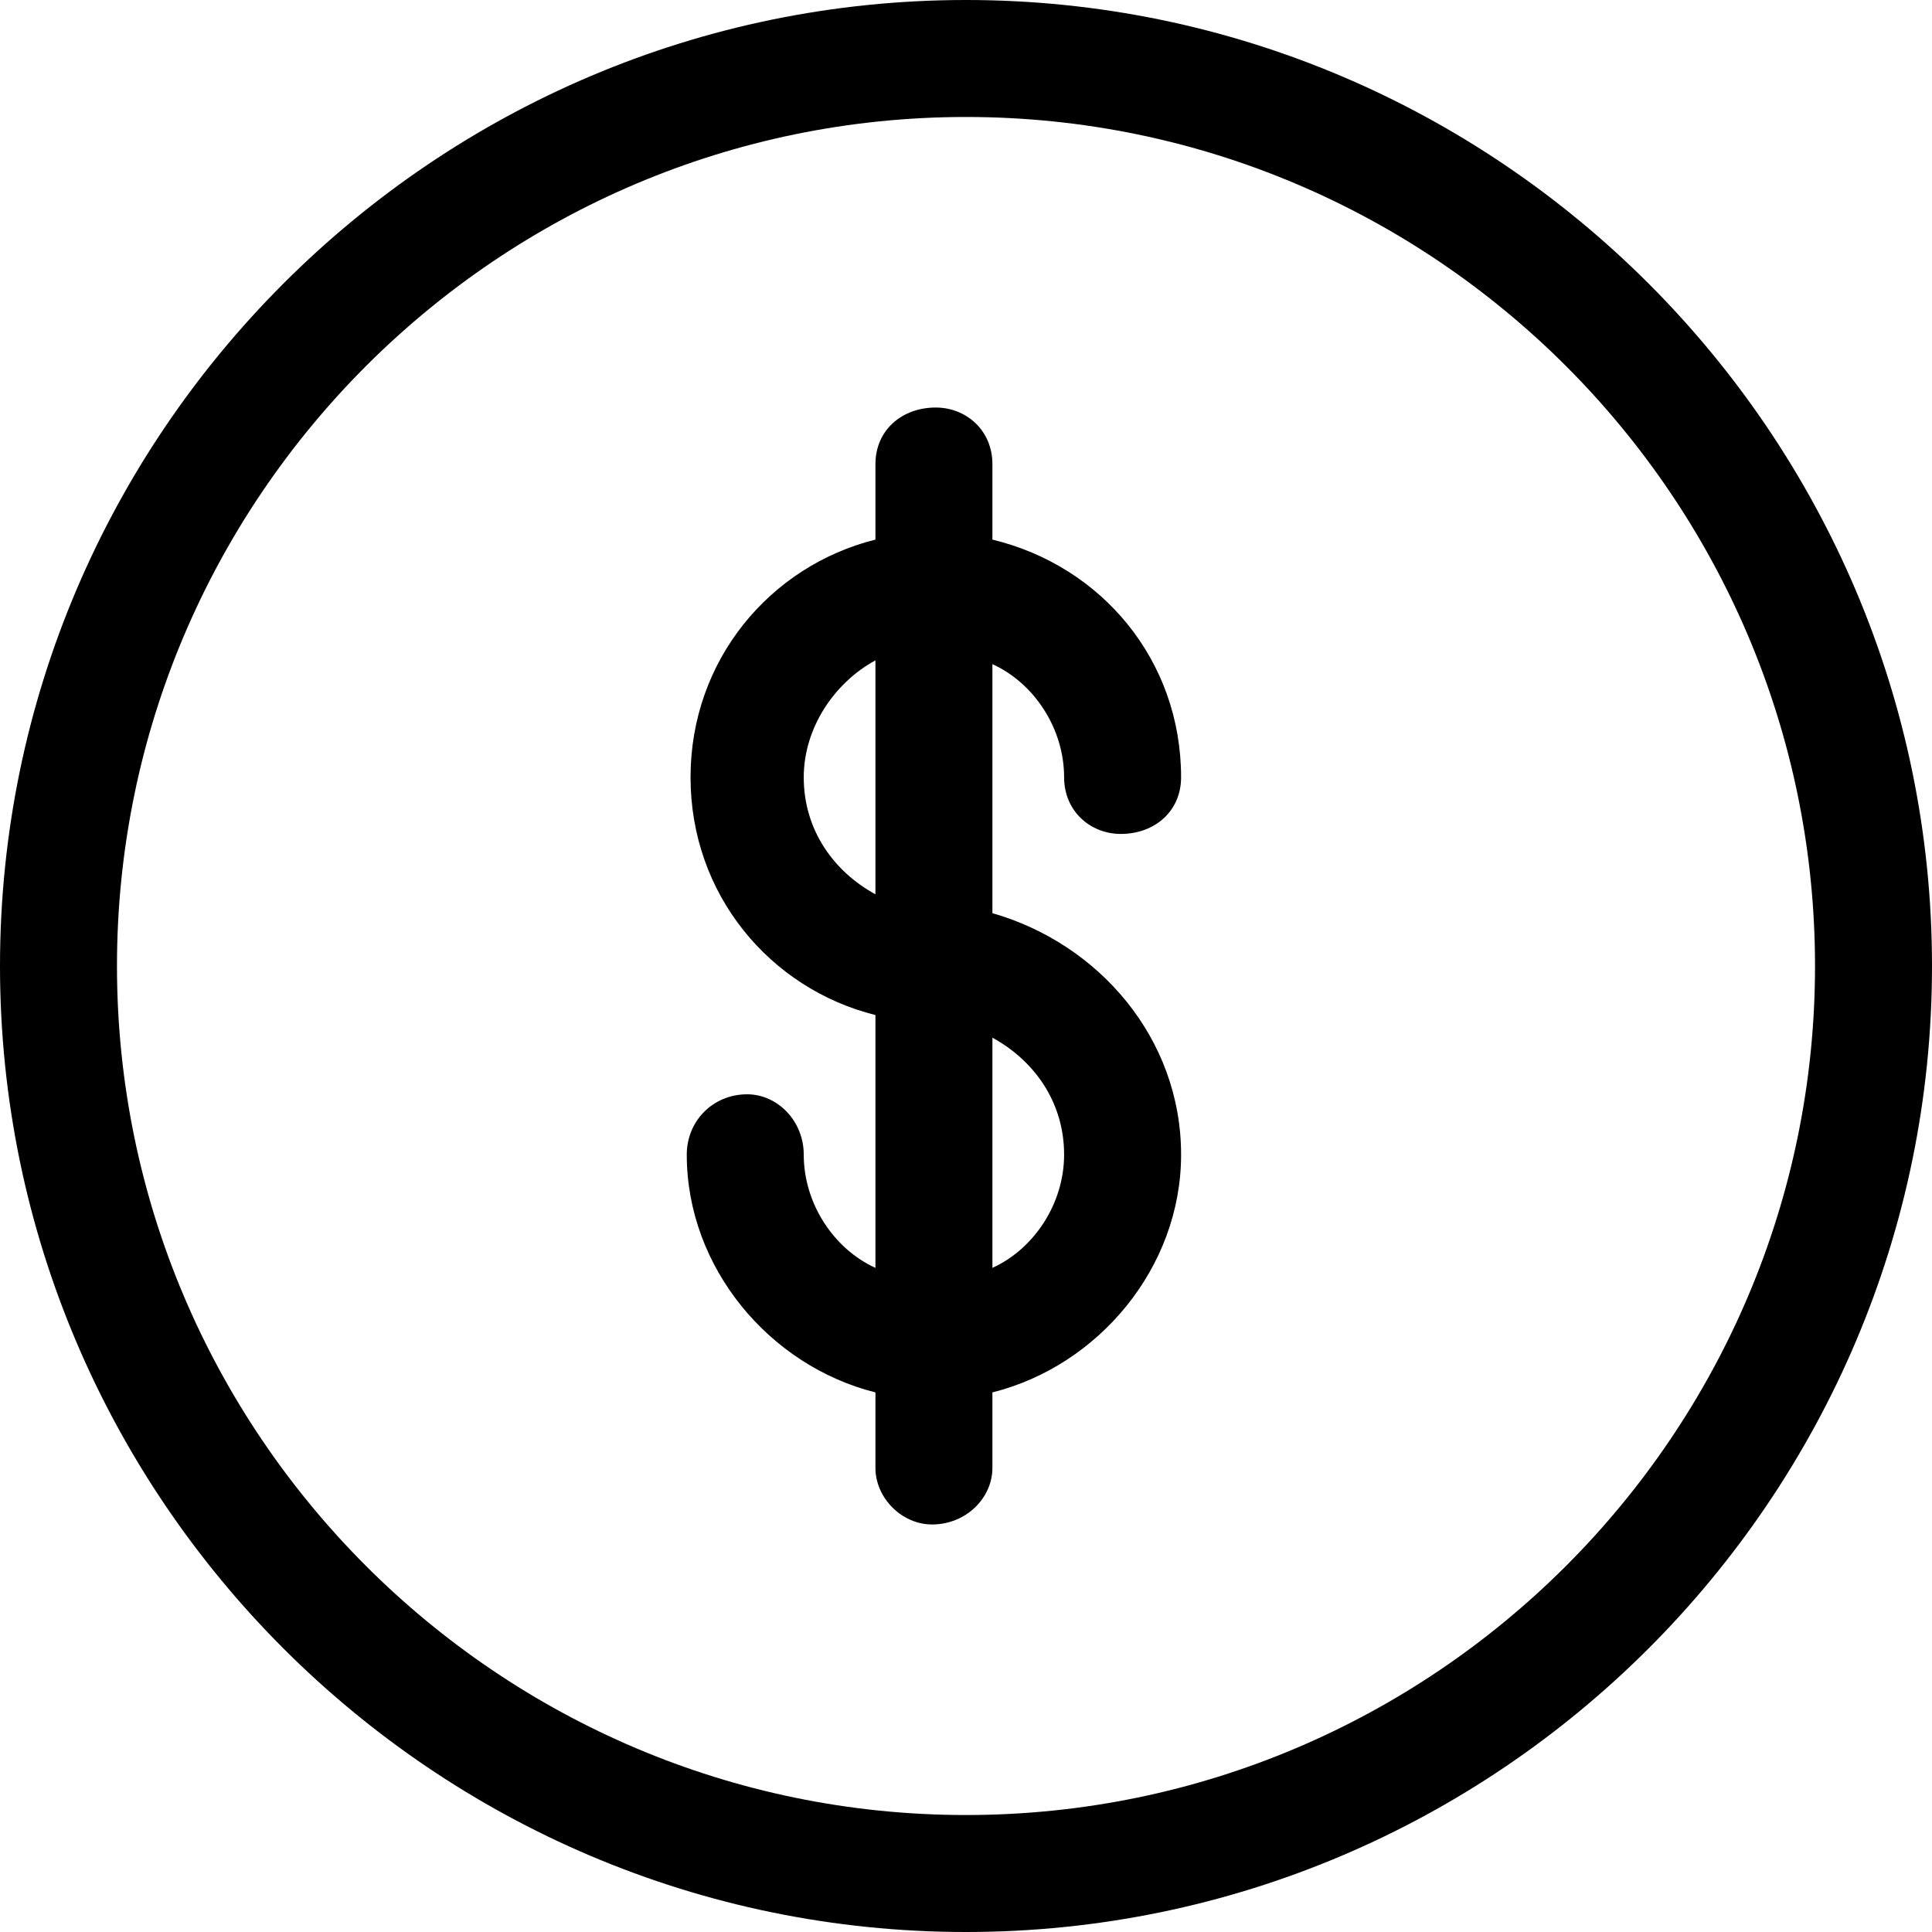 <?xml version="1.0" encoding="UTF-8" standalone="no"?>
<svg width="512px" height="512px" viewBox="0 0 512 512" version="1.1" xmlns="http://www.w3.org/2000/svg" xmlns:xlink="http://www.w3.org/1999/xlink">
    <!-- Generator: Sketch 3.8.3 (29802) - http://www.bohemiancoding.com/sketch -->
    <title>icon-coin</title>
    <desc>Created with Sketch.</desc>
    <defs></defs>
    <g id="Page-1" stroke="none" stroke-width="1" fill="none" fill-rule="evenodd">
        <g id="icon-coin" fill="#000000">
            <path d="M256,0 C115,0 0,115 0,256 C0,397 115,512 256,512 C397,512 512,397 512,256 C512,115 397,0 256,0 L256,0 Z M256,481 C132,481 31,380 31,256 C31,132 132,31 256,31 C380,31 481,132 481,256 C481,380 380,481 256,481 L256,481 Z M282,206 C282,215 289,221 297,221 C306,221 313,215 313,206 C313,175 292,150 263,143 L263,123 C263,114 256,108 248,108 C239,108 232,114 232,123 L232,143 C204,150 183,175 183,206 C183,237 204,262 232,269 L232,336 C221,331 213,319 213,306 C213,297 206,290 198,290 C189,290 182,297 182,306 C182,336 204,362 232,369 L232,389 C232,397 239,404 247,404 C256,404 263,397 263,389 L263,369 C291,362 313,336 313,306 C313,275 291,250 263,242 L263,176 C274,181 282,193 282,206 L282,206 Z M213,206 C213,193 221,181 232,175 L232,237 C221,231 213,220 213,206 L213,206 Z M282,306 C282,319 274,331 263,336 L263,275 C274,281 282,292 282,306 L282,306 Z" id="Shape"></path>
        </g>
    </g>
</svg>